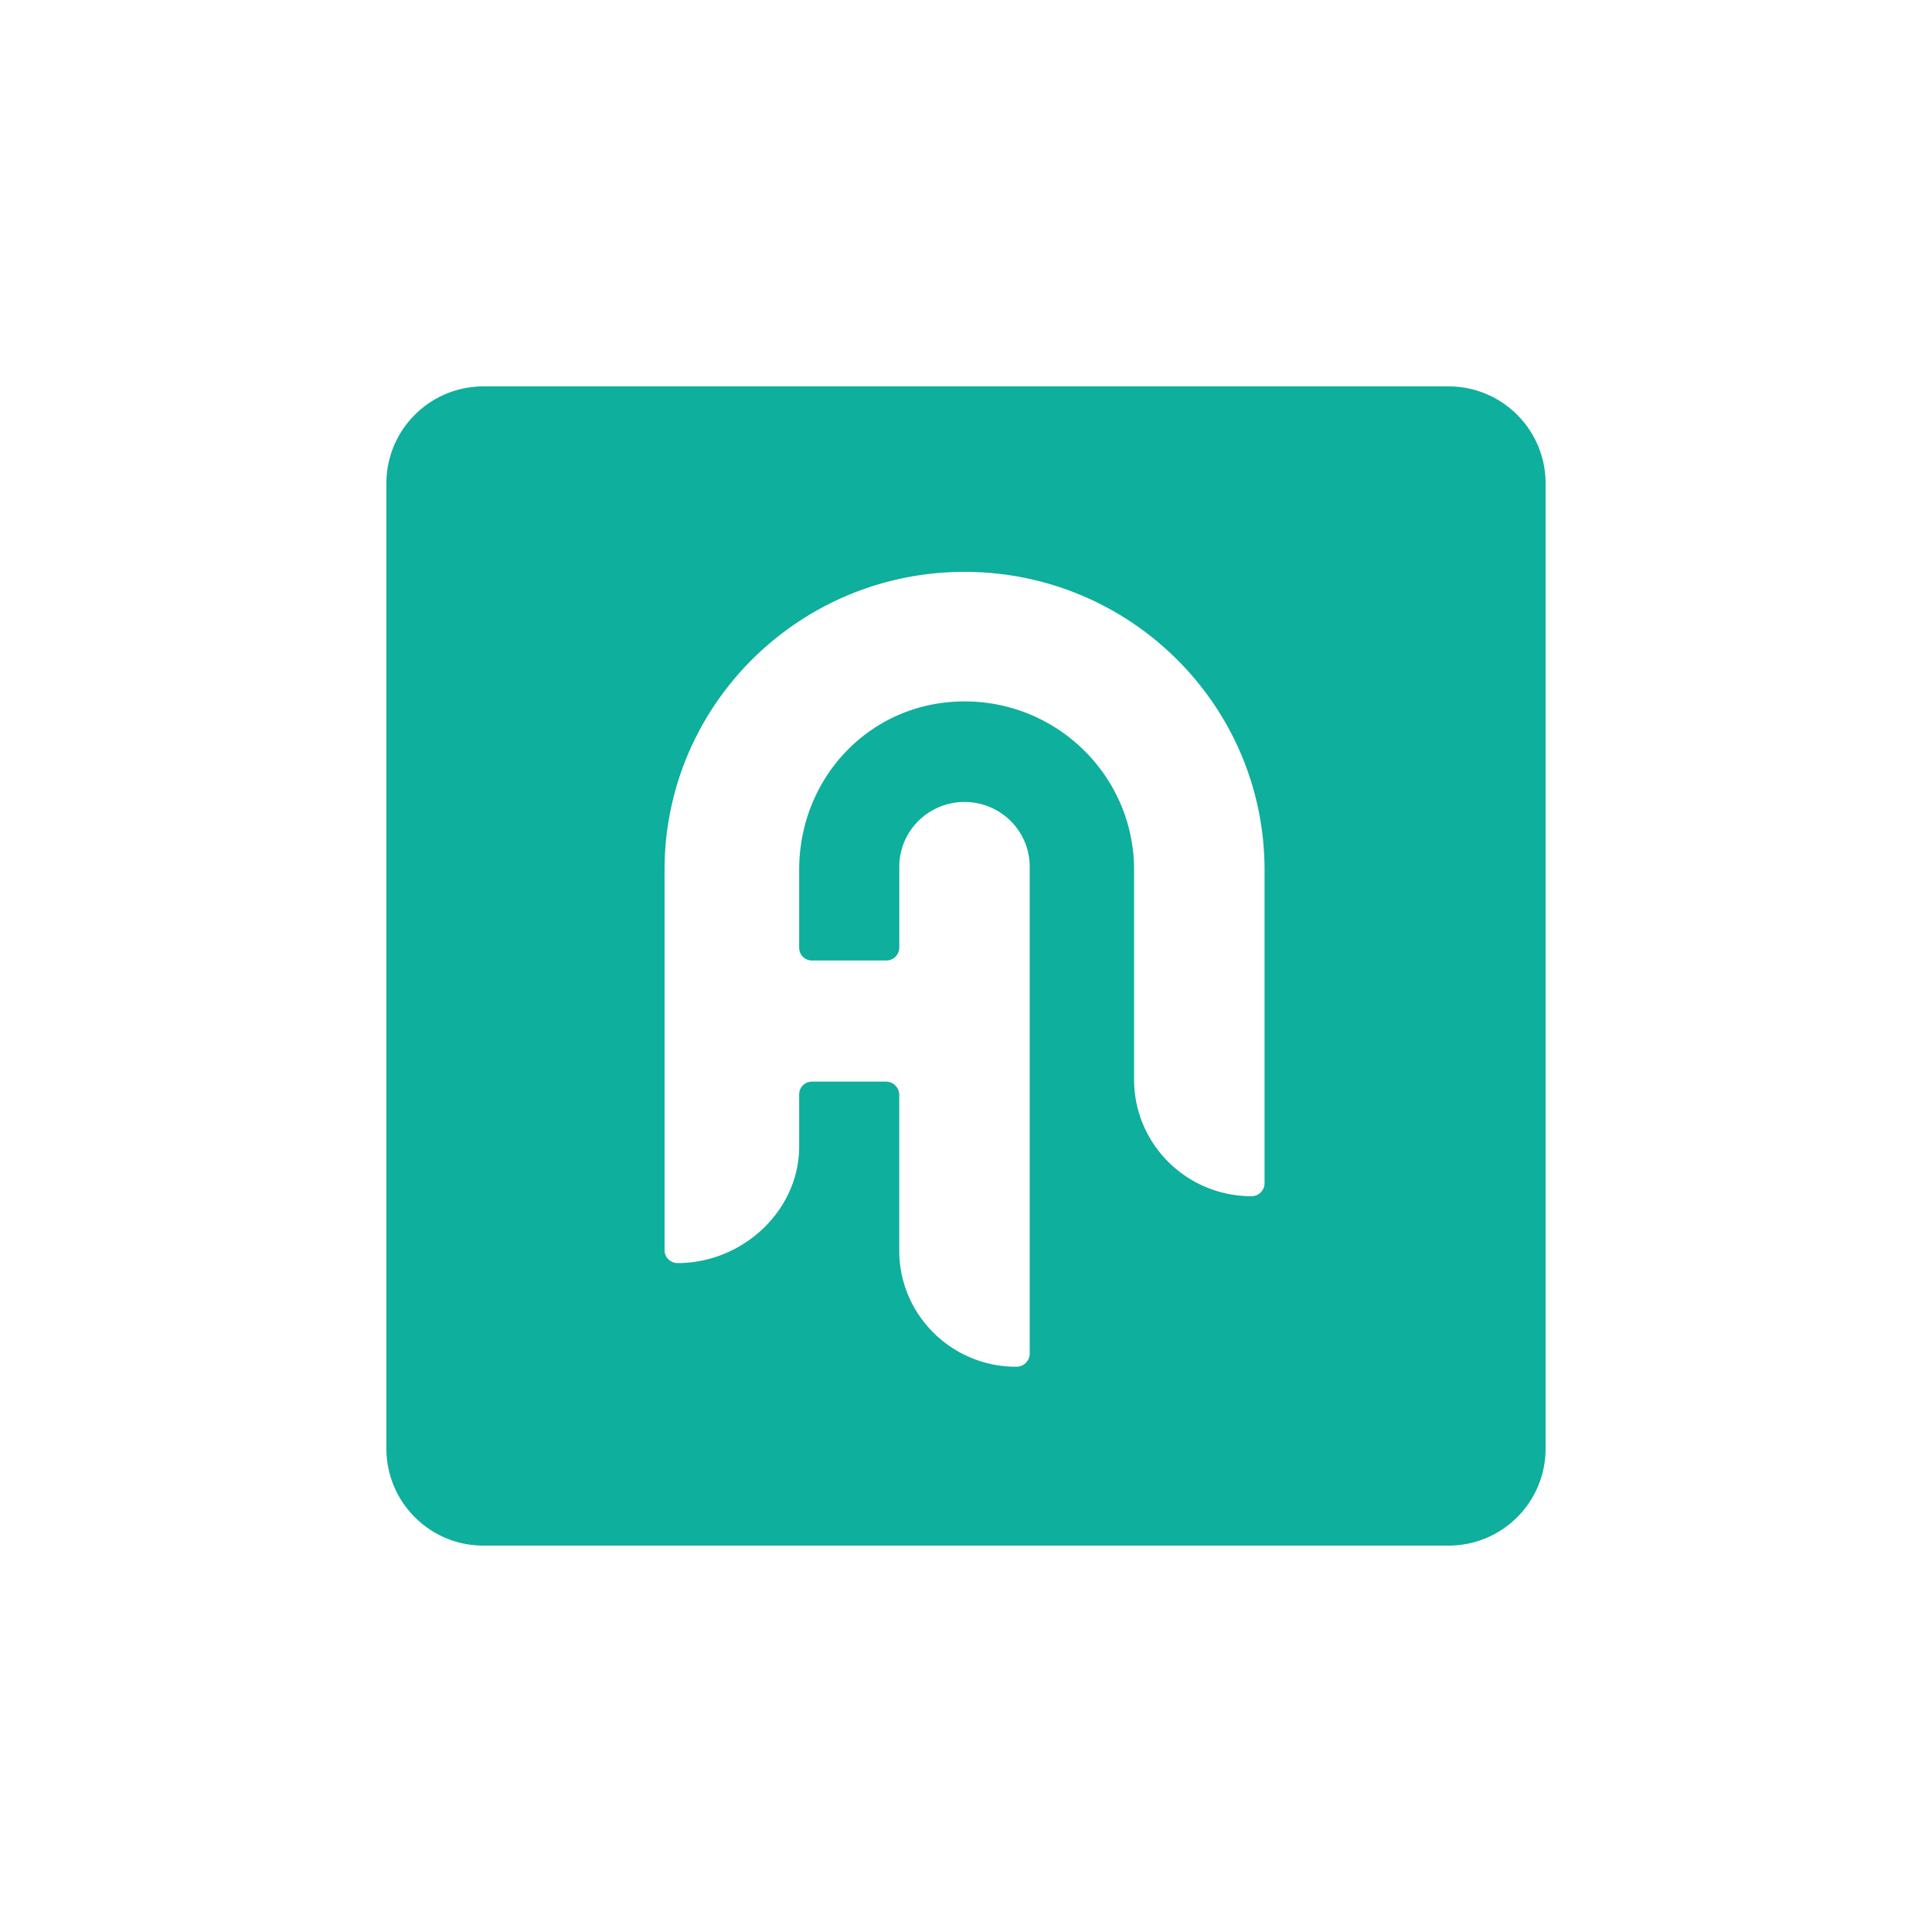 <?xml version="1.0" encoding="utf-8"?>
<svg role="img" viewBox="0 0 24 24" xmlns="http://www.w3.org/2000/svg">
	<title>Haystack</title>
	<path d="M2.008 0C.899 0 0 .899 0 2.008v19.983C0 23.101.899 24 2.008 24h19.983C23.101 24 24 23.101 24 21.992V2.008C24 .899 23.101 0 21.992 0Zm9.962 3.84c3.43 0 6.211 2.763 6.211 6.171v6.487a.269.269 0 0 1-.27.268c-1.343 0-2.431-1.081-2.431-2.415v-4.341c0-1.927-1.572-3.488-3.51-3.488s-3.424 1.562-3.424 3.488v1.608a.263.263 0 0 0 .259.268h1.539a.269.269 0 0 0 .275-.263V9.945c0-.741.604-1.341 1.35-1.341s1.35.6 1.35 1.341V20.029a.275.275 0 0 1-.281.268c-1.336 0-2.42-1.077-2.42-2.404v-3.231a.275.275 0 0 0-.275-.268H8.811a.264.264 0 0 0-.265.263v1.079c0 1.334-1.175 2.415-2.517 2.415a.269.269 0 0 1-.27-.268v-7.872c0-3.408 2.78-6.171 6.211-6.171Z" transform="translate(4.8, 4.8) scale(0.6)" fill="#0EAF9C"></path>
</svg>